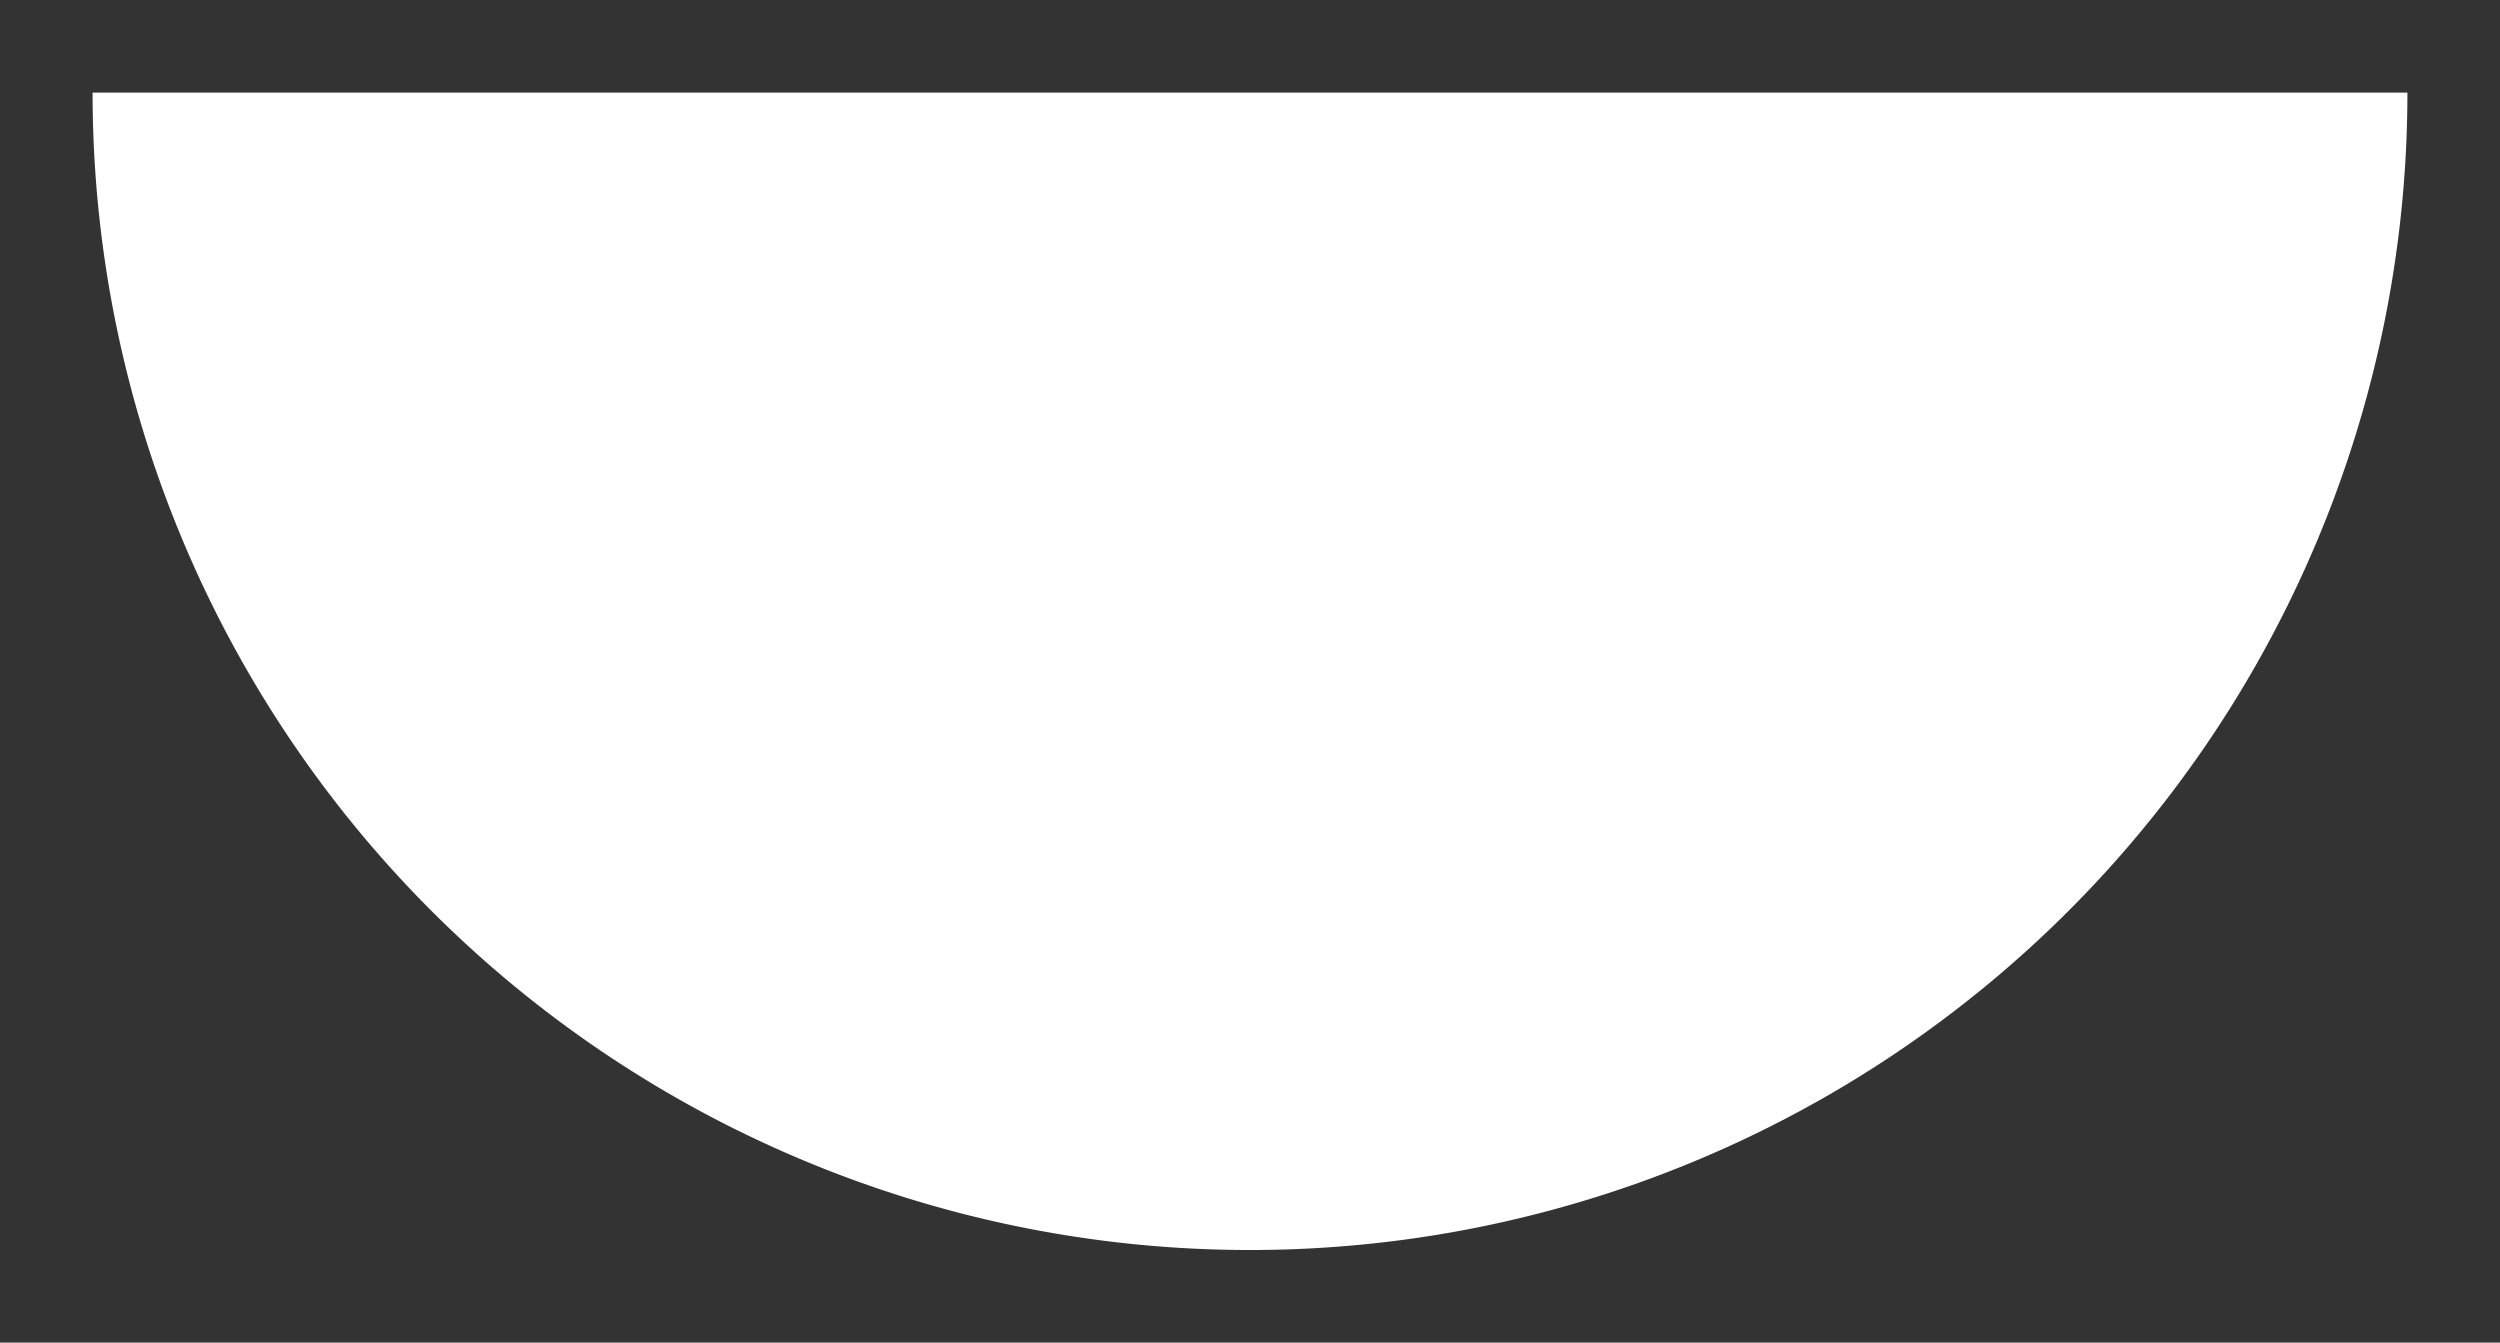 <?xml version="1.0" encoding="UTF-8" standalone="no"?>
<svg
   width="135"
   height="72.5"
   version="1.1"
   id="svg6"
   sodipodi:docname="pants.svg"
   inkscape:version="1.4 (86a8ad7, 2024-10-11)"
   xmlns:inkscape="http://www.inkscape.org/namespaces/inkscape"
   xmlns:sodipodi="http://sodipodi.sourceforge.net/DTD/sodipodi-0.dtd"
   xmlns="http://www.w3.org/2000/svg"
   xmlns:svg="http://www.w3.org/2000/svg">
  <rect width="100%" height="100%" fill="#333333" stroke="none"/>
  <defs
     id="defs6" />
  <sodipodi:namedview
     id="namedview6"
     pagecolor="#505050"
     bordercolor="#ffffff"
     borderopacity="1"
     inkscape:showpageshadow="0"
     inkscape:pageopacity="0"
     inkscape:pagecheckerboard="1"
     inkscape:deskcolor="#d1d1d1"
     inkscape:zoom="4.4967572"
     inkscape:cx="88.95299"
     inkscape:cy="4.225267"
     inkscape:window-width="1920"
     inkscape:window-height="1009"
     inkscape:window-x="-8"
     inkscape:window-y="-8"
     inkscape:window-maximized="1"
     inkscape:current-layer="svg6" />
  <path
     style="font-variation-settings:normal;opacity:1;vector-effect:none;fill:#ffffff;fill-opacity:1;fill-rule:evenodd;stroke:none;stroke-width:46.273;stroke-linecap:round;stroke-linejoin:round;stroke-miterlimit:4;stroke-dasharray:none;stroke-dashoffset:0;stroke-opacity:1;-inkscape-stroke:none;paint-order:normal;stop-color:#000000;stop-opacity:1"
     id="path1"
     sodipodi:type="arc"
     sodipodi:cx="67.5"
     sodipodi:cy="5"
     sodipodi:rx="62.5"
     sodipodi:ry="62.5"
     sodipodi:start="0"
     sodipodi:end="3.1415927"
     sodipodi:arc-type="slice"
     d="M 130,5 A 62.5,62.5 0 0 1 98.75,59.127 62.5,62.5 0 0 1 36.25,59.127 62.5,62.5 0 0 1 5,5 h 62.5 z" />
</svg>
